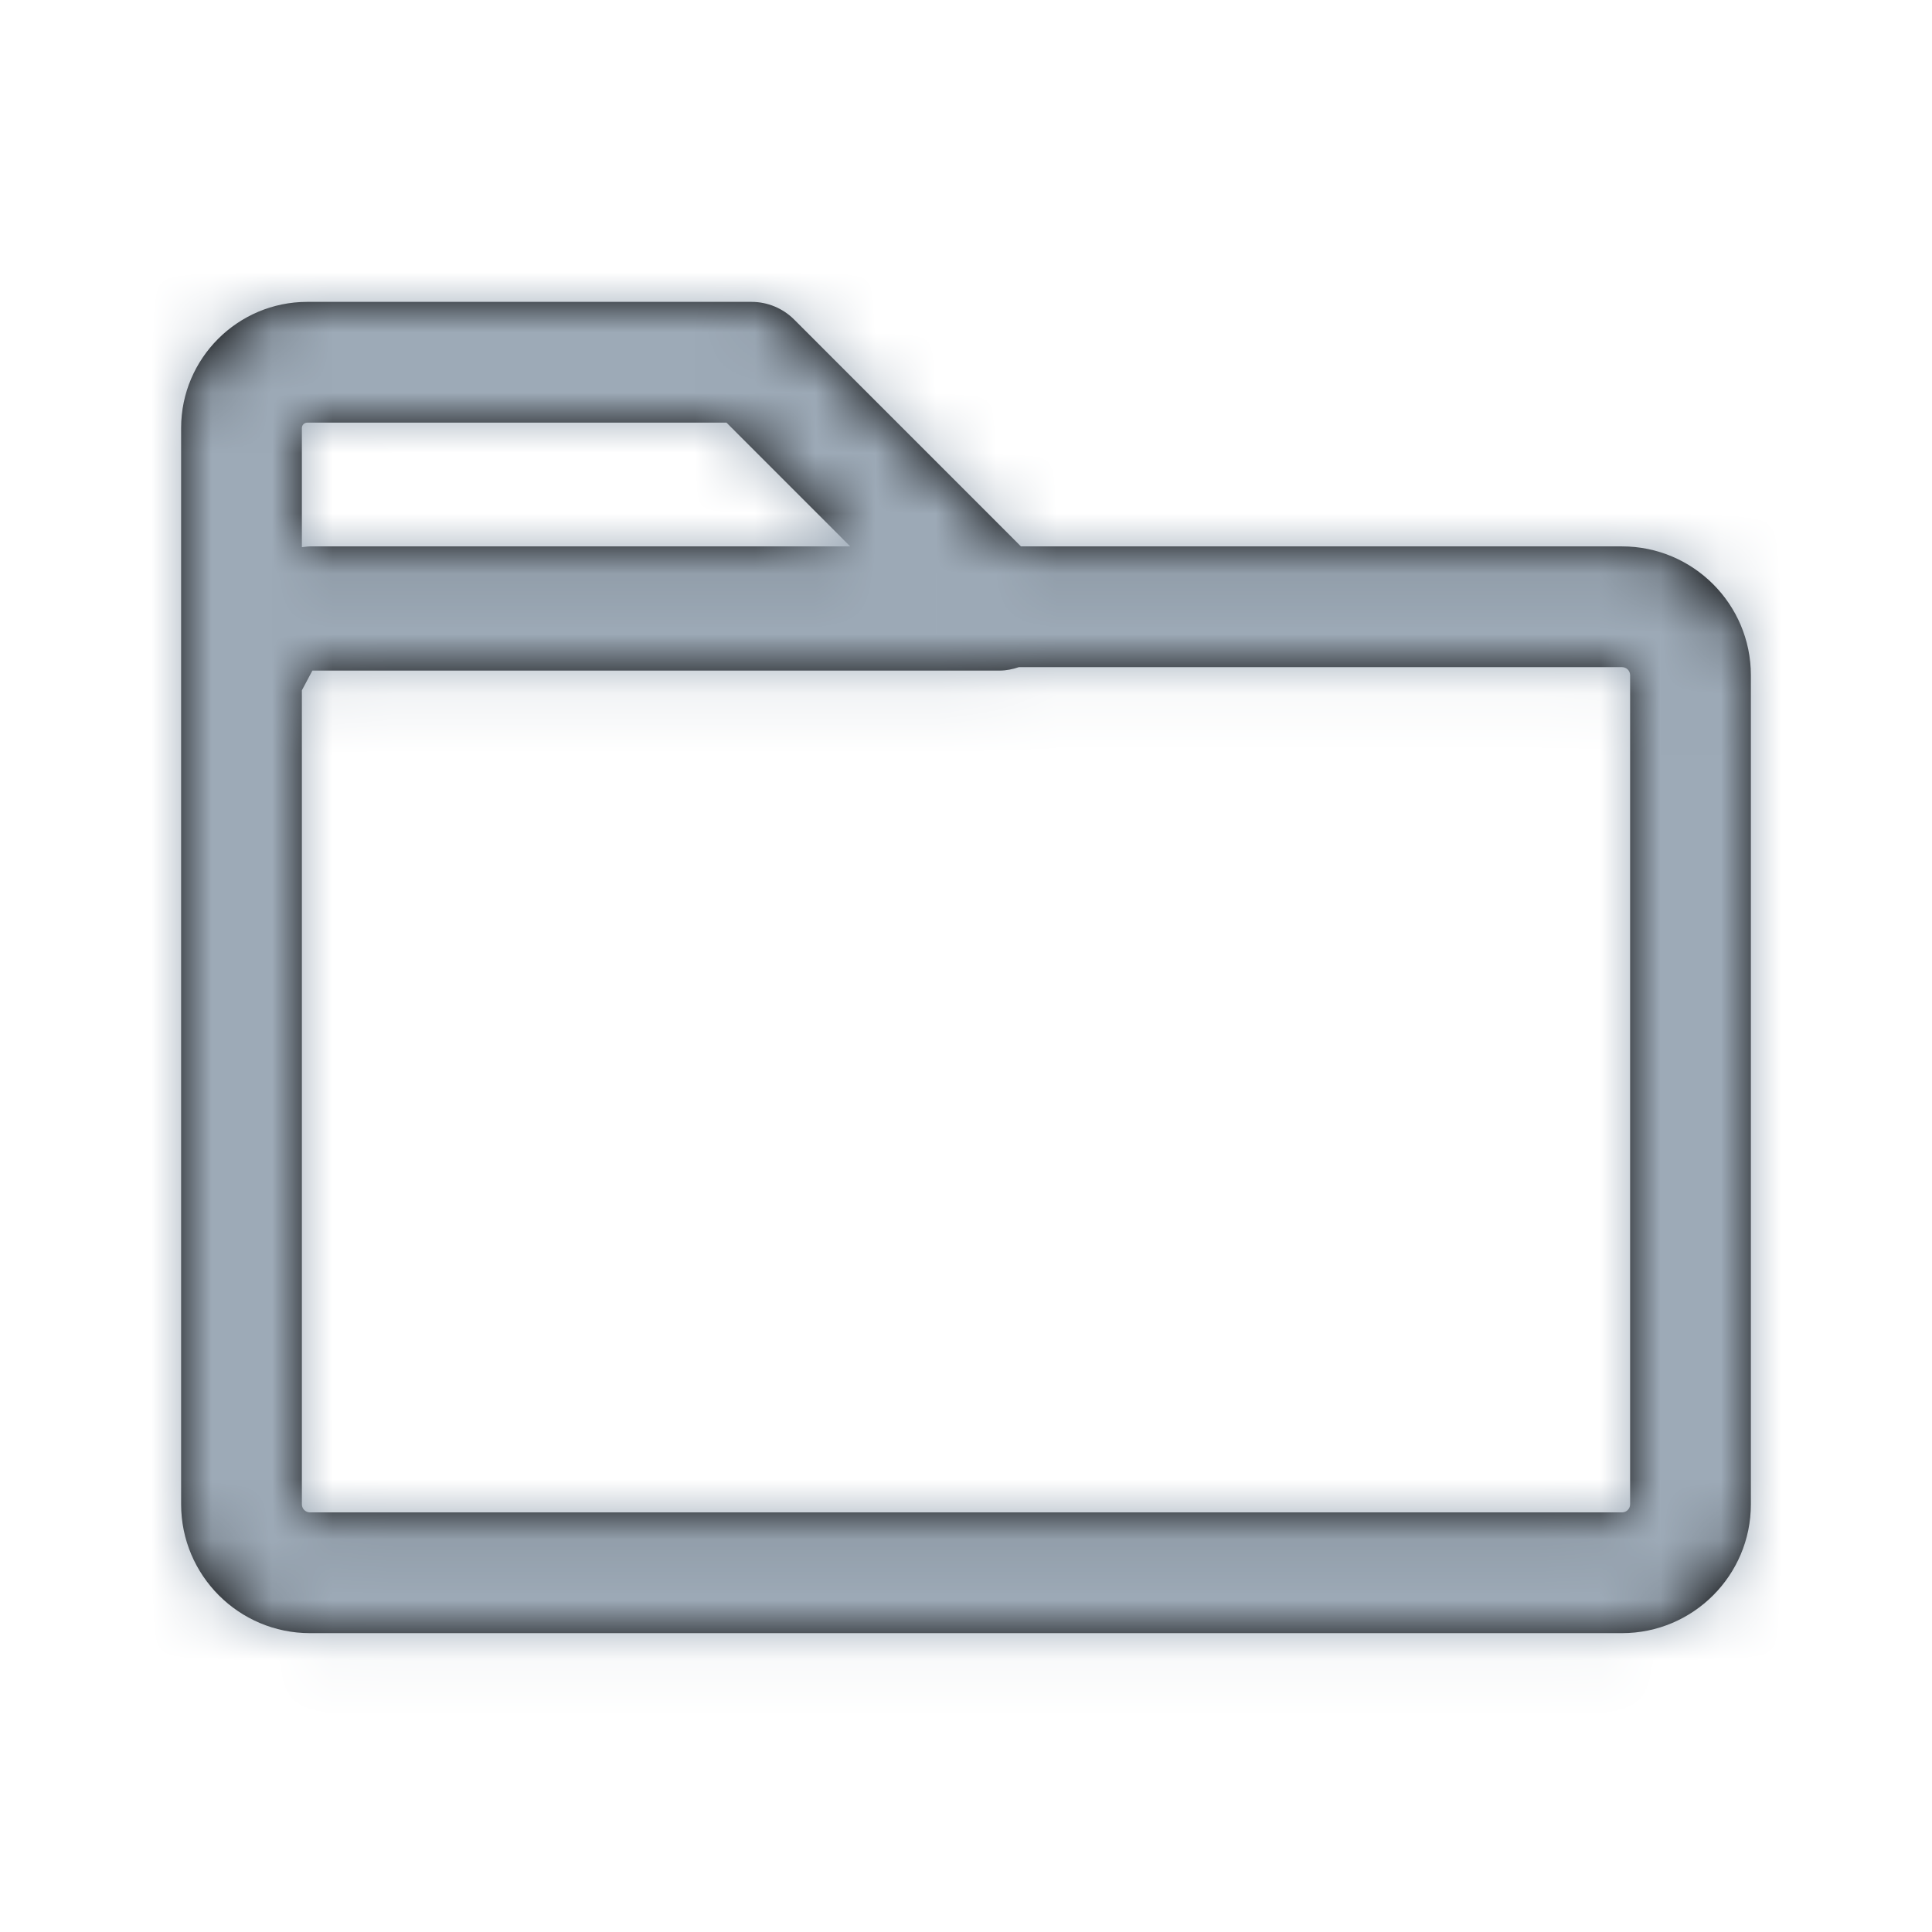 <?xml version="1.0" encoding="UTF-8"?>
<svg width="32px" height="32px" viewBox="0 0 32 32" version="1.1" xmlns="http://www.w3.org/2000/svg" xmlns:xlink="http://www.w3.org/1999/xlink">
    <title>icon/folder</title>
    <defs>
        <path d="M24,19.916 C24,19.99 23.94,20.05 23.866,20.05 L2.134,20.05 C2.06,20.05 2,19.99 2,19.916 L2,6.434 L2.174,6.107 L13.554,6.107 C13.666,6.107 13.773,6.085 13.876,6.05 L23.866,6.05 C23.94,6.05 24,6.109 24,6.184 L24,19.916 Z M2.089,2 L9.033,2 L11.082,4.05 L2.134,4.05 C2.088,4.05 2.045,4.06 2,4.063 L2,2.089 C2,2.04 2.04,2 2.089,2 L2.089,2 Z M23.866,4.05 L13.91,4.05 L10.154,0.293 C9.966,0.105 9.712,0 9.447,0 L2.089,0 C0.938,0 0,0.937 0,2.089 L0,6.184 L0,19.916 C0,21.093 0.957,22.05 2.134,22.05 L23.866,22.05 C25.043,22.05 26,21.093 26,19.916 L26,6.184 C26,5.007 25.043,4.05 23.866,4.05 L23.866,4.05 Z" id="path-1"></path>
    </defs>
    <g id="icon/folder" stroke="none" stroke-width="1" fill="none" fill-rule="evenodd">
        <g id="color/primary/500" transform="translate(3, 5)">
            <mask id="mask-2" fill="white">
                <use xlink:href="#path-1"></use>
            </mask>
            <use id="Mask" fill="#000000" xlink:href="#path-1"></use>
            <g id="Group" mask="url(#mask-2)">
                <g transform="translate(-3, -5)" id="color/primary/500">
                    <rect id="Rectangle-Copy-4" fill="#9DAAB7" x="0" y="2.27373675e-15" width="32" height="32"></rect>
                </g>
            </g>
        </g>
    </g>
</svg>